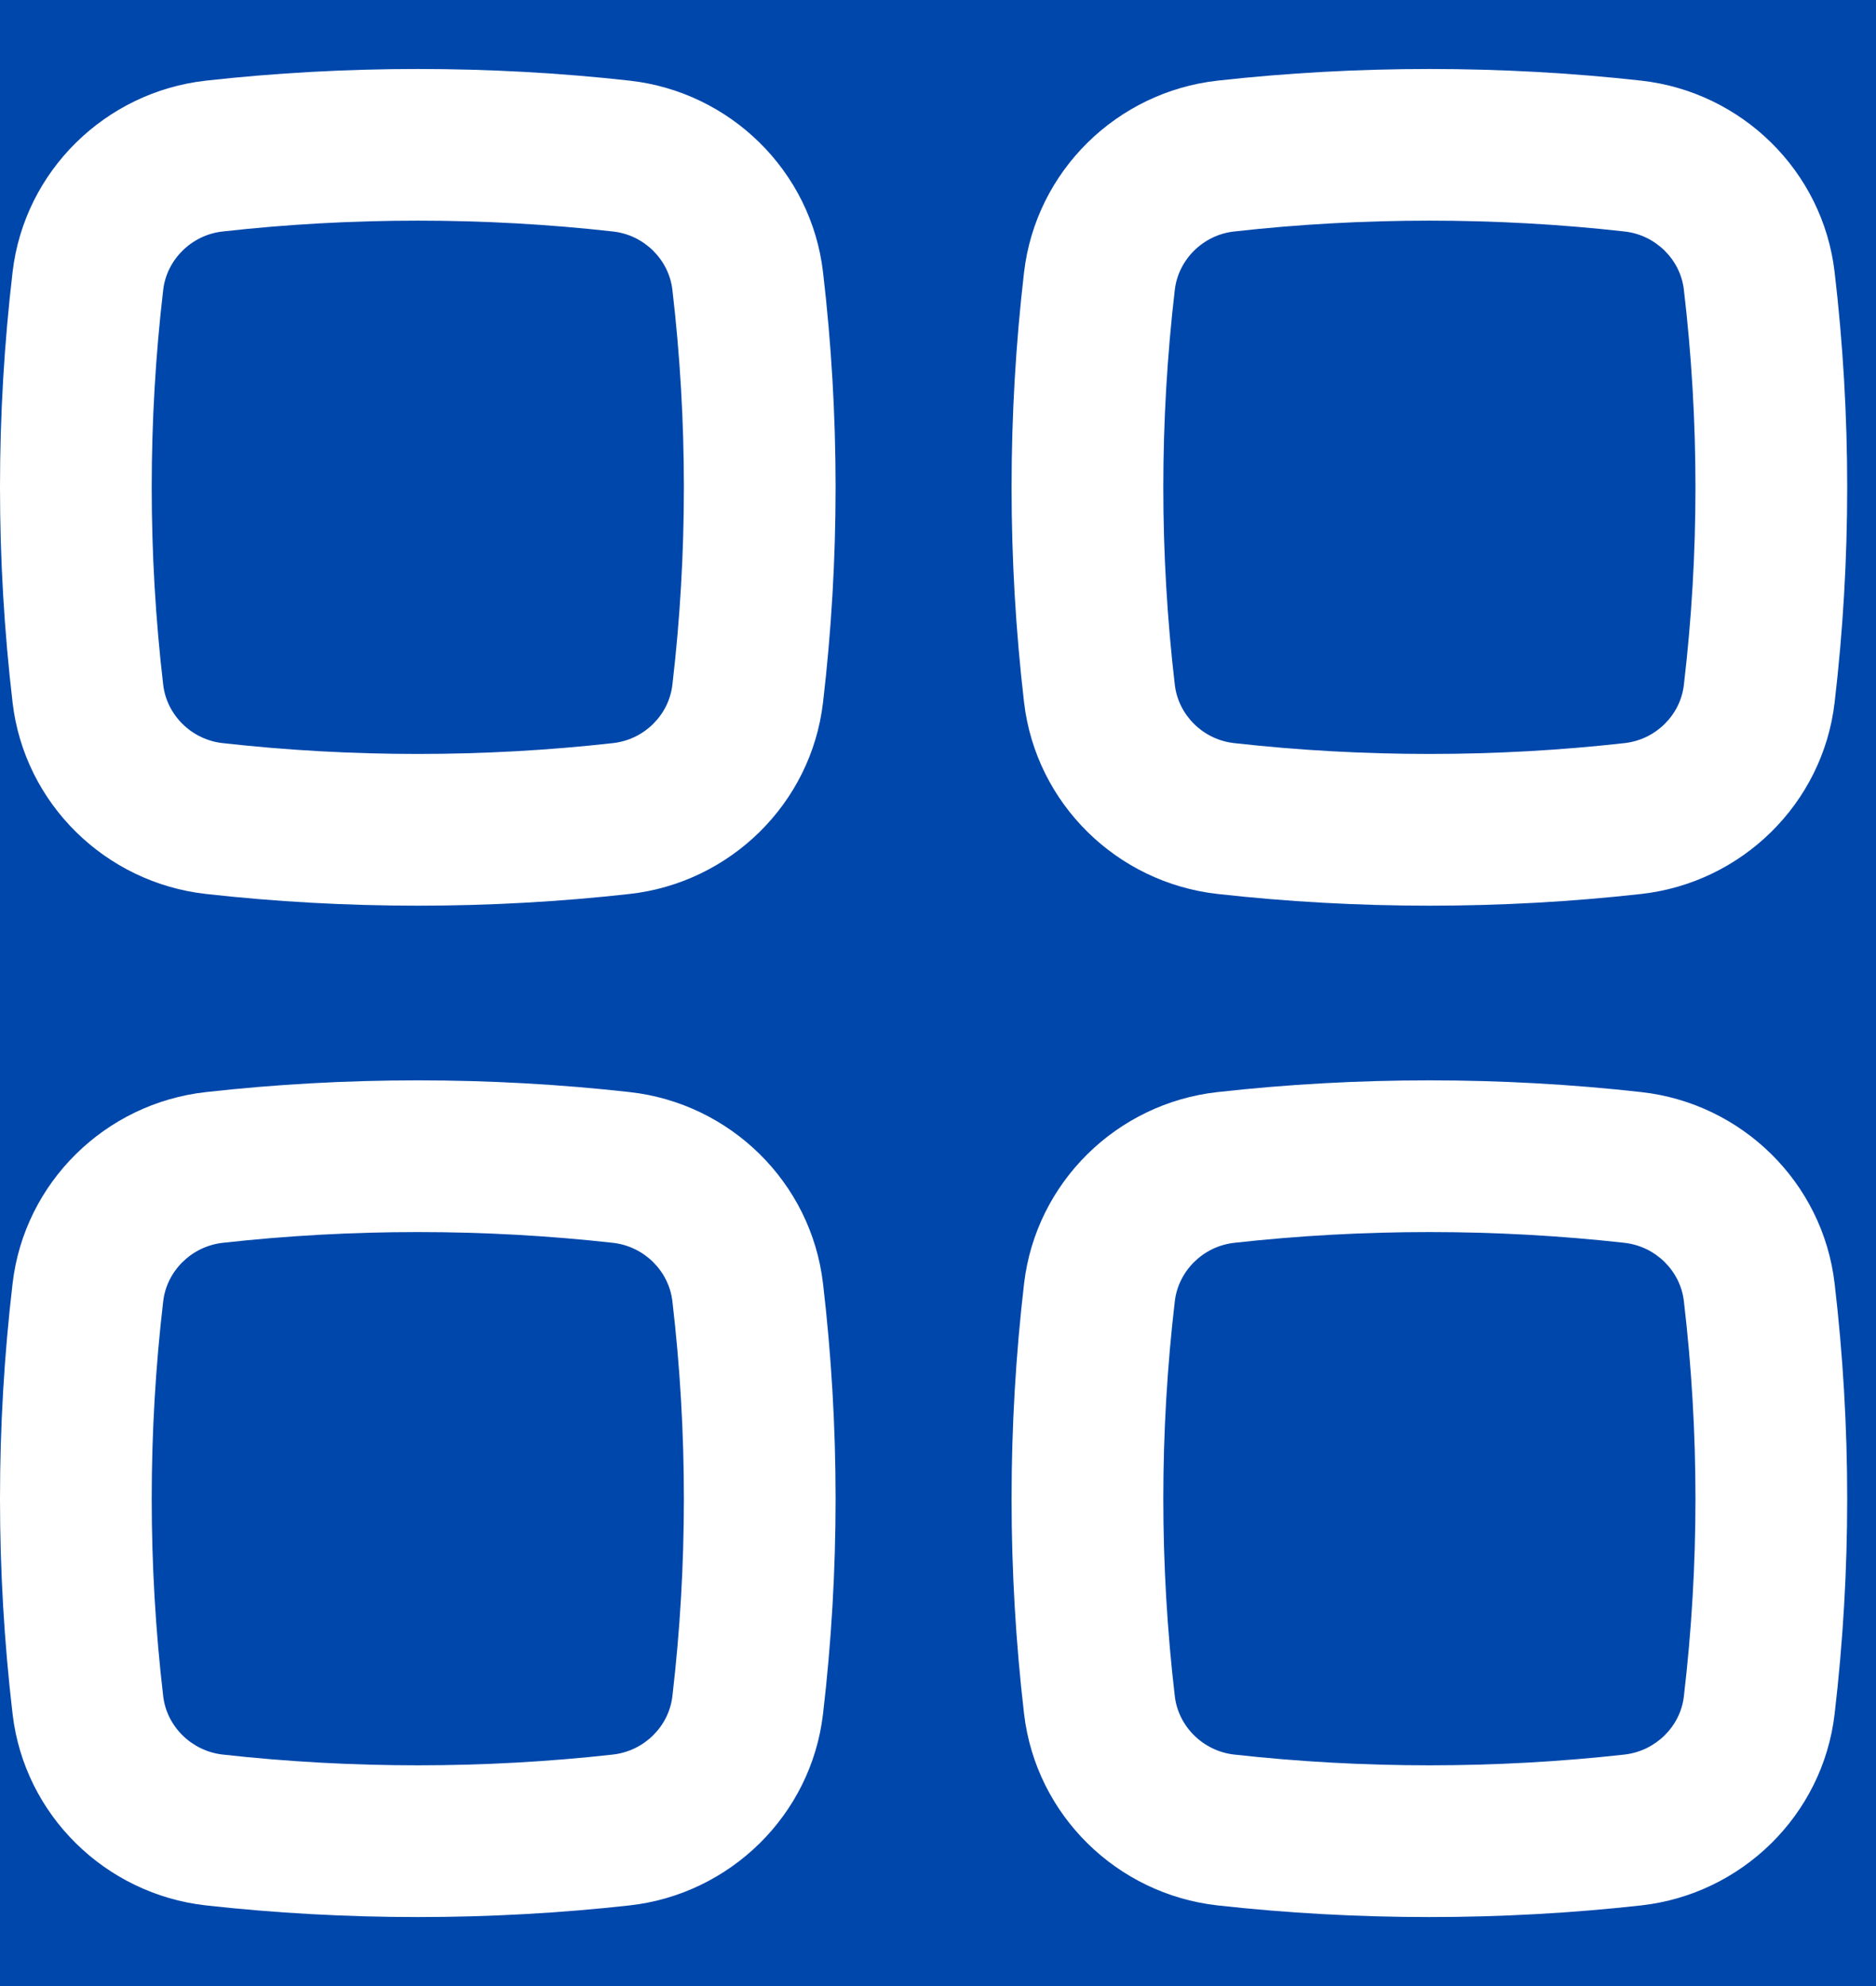 <svg width="17" height="18" viewBox="0 0 17 18" fill="none" xmlns="http://www.w3.org/2000/svg">
<rect width="17" height="18" fill="#1E1E1E"/>
<g id="Seller Page with badges">
<rect width="1728" height="1194" transform="translate(-79 -182)" fill="#F4F4F6"/>
<g id="Frame 48096346">
<rect x="-39" y="-36" width="236" height="931" rx="8" fill="#0047AB"/>
<g id="Group 48096136">
<g id="Frame 48096352">
<g id="Icon">
<path fill-rule="evenodd" clip-rule="evenodd" d="M5.554 2.098C4.389 1.967 3.183 1.967 2.018 2.098C1.735 2.129 1.511 2.354 1.479 2.626C1.34 3.816 1.34 5.018 1.479 6.207C1.511 6.48 1.735 6.704 2.018 6.735C3.183 6.866 4.389 6.866 5.554 6.735C5.838 6.704 6.061 6.48 6.093 6.207C6.232 5.018 6.232 3.816 6.093 2.626C6.061 2.354 5.838 2.129 5.554 2.098ZM1.865 0.731C3.132 0.59 4.44 0.59 5.707 0.731C6.615 0.833 7.351 1.548 7.458 2.466C7.61 3.762 7.61 5.071 7.458 6.367C7.351 7.285 6.615 8 5.707 8.102C4.44 8.244 3.132 8.244 1.865 8.102C0.957 8 0.221 7.285 0.114 6.367C-0.038 5.071 -0.038 3.762 0.114 2.466C0.221 1.548 0.957 0.833 1.865 0.731Z" fill="white"/>
<path fill-rule="evenodd" clip-rule="evenodd" d="M5.554 11.264C4.389 11.134 3.183 11.134 2.018 11.264C1.735 11.296 1.511 11.52 1.479 11.793C1.34 12.982 1.34 14.184 1.479 15.374C1.511 15.646 1.735 15.87 2.018 15.902C3.183 16.032 4.389 16.032 5.554 15.902C5.838 15.87 6.061 15.646 6.093 15.374C6.232 14.184 6.232 12.982 6.093 11.793C6.061 11.52 5.838 11.296 5.554 11.264ZM1.865 9.898C3.132 9.756 4.44 9.756 5.707 9.898C6.615 9.999 7.351 10.714 7.458 11.633C7.61 12.929 7.61 14.238 7.458 15.534C7.351 16.452 6.615 17.167 5.707 17.269C4.44 17.41 3.132 17.41 1.865 17.269C0.957 17.167 0.221 16.452 0.114 15.534C-0.038 14.238 -0.038 12.929 0.114 11.633C0.221 10.714 0.957 9.999 1.865 9.898Z" fill="white"/>
<path fill-rule="evenodd" clip-rule="evenodd" d="M14.721 2.098C13.556 1.967 12.35 1.967 11.184 2.098C10.901 2.129 10.678 2.354 10.646 2.626C10.507 3.816 10.507 5.018 10.646 6.207C10.678 6.48 10.901 6.704 11.184 6.735C12.35 6.866 13.556 6.866 14.721 6.735C15.004 6.704 15.228 6.48 15.259 6.207C15.399 5.018 15.399 3.816 15.259 2.626C15.228 2.354 15.004 2.129 14.721 2.098ZM11.032 0.731C12.298 0.59 13.607 0.59 14.874 0.731C15.782 0.833 16.518 1.548 16.625 2.466C16.777 3.762 16.777 5.071 16.625 6.367C16.518 7.285 15.782 8 14.874 8.102C13.607 8.244 12.298 8.244 11.032 8.102C10.123 8 9.388 7.285 9.28 6.367C9.129 5.071 9.129 3.762 9.28 2.466C9.388 1.548 10.123 0.833 11.032 0.731Z" fill="white"/>
<path fill-rule="evenodd" clip-rule="evenodd" d="M14.721 11.264C13.556 11.134 12.35 11.134 11.184 11.264C10.901 11.296 10.678 11.52 10.646 11.793C10.507 12.982 10.507 14.184 10.646 15.374C10.678 15.646 10.901 15.87 11.184 15.902C12.35 16.032 13.556 16.032 14.721 15.902C15.004 15.87 15.228 15.646 15.259 15.374C15.399 14.184 15.399 12.982 15.259 11.793C15.228 11.52 15.004 11.296 14.721 11.264ZM11.032 9.898C12.298 9.756 13.607 9.756 14.874 9.898C15.782 9.999 16.518 10.714 16.625 11.633C16.777 12.929 16.777 14.238 16.625 15.534C16.518 16.452 15.782 17.167 14.874 17.269C13.607 17.41 12.298 17.41 11.032 17.269C10.123 17.167 9.388 16.452 9.28 15.534C9.129 14.238 9.129 12.929 9.28 11.633C9.388 10.714 10.123 9.999 11.032 9.898Z" fill="white"/>
</g>
</g>
</g>
</g>
</g>
</svg>

